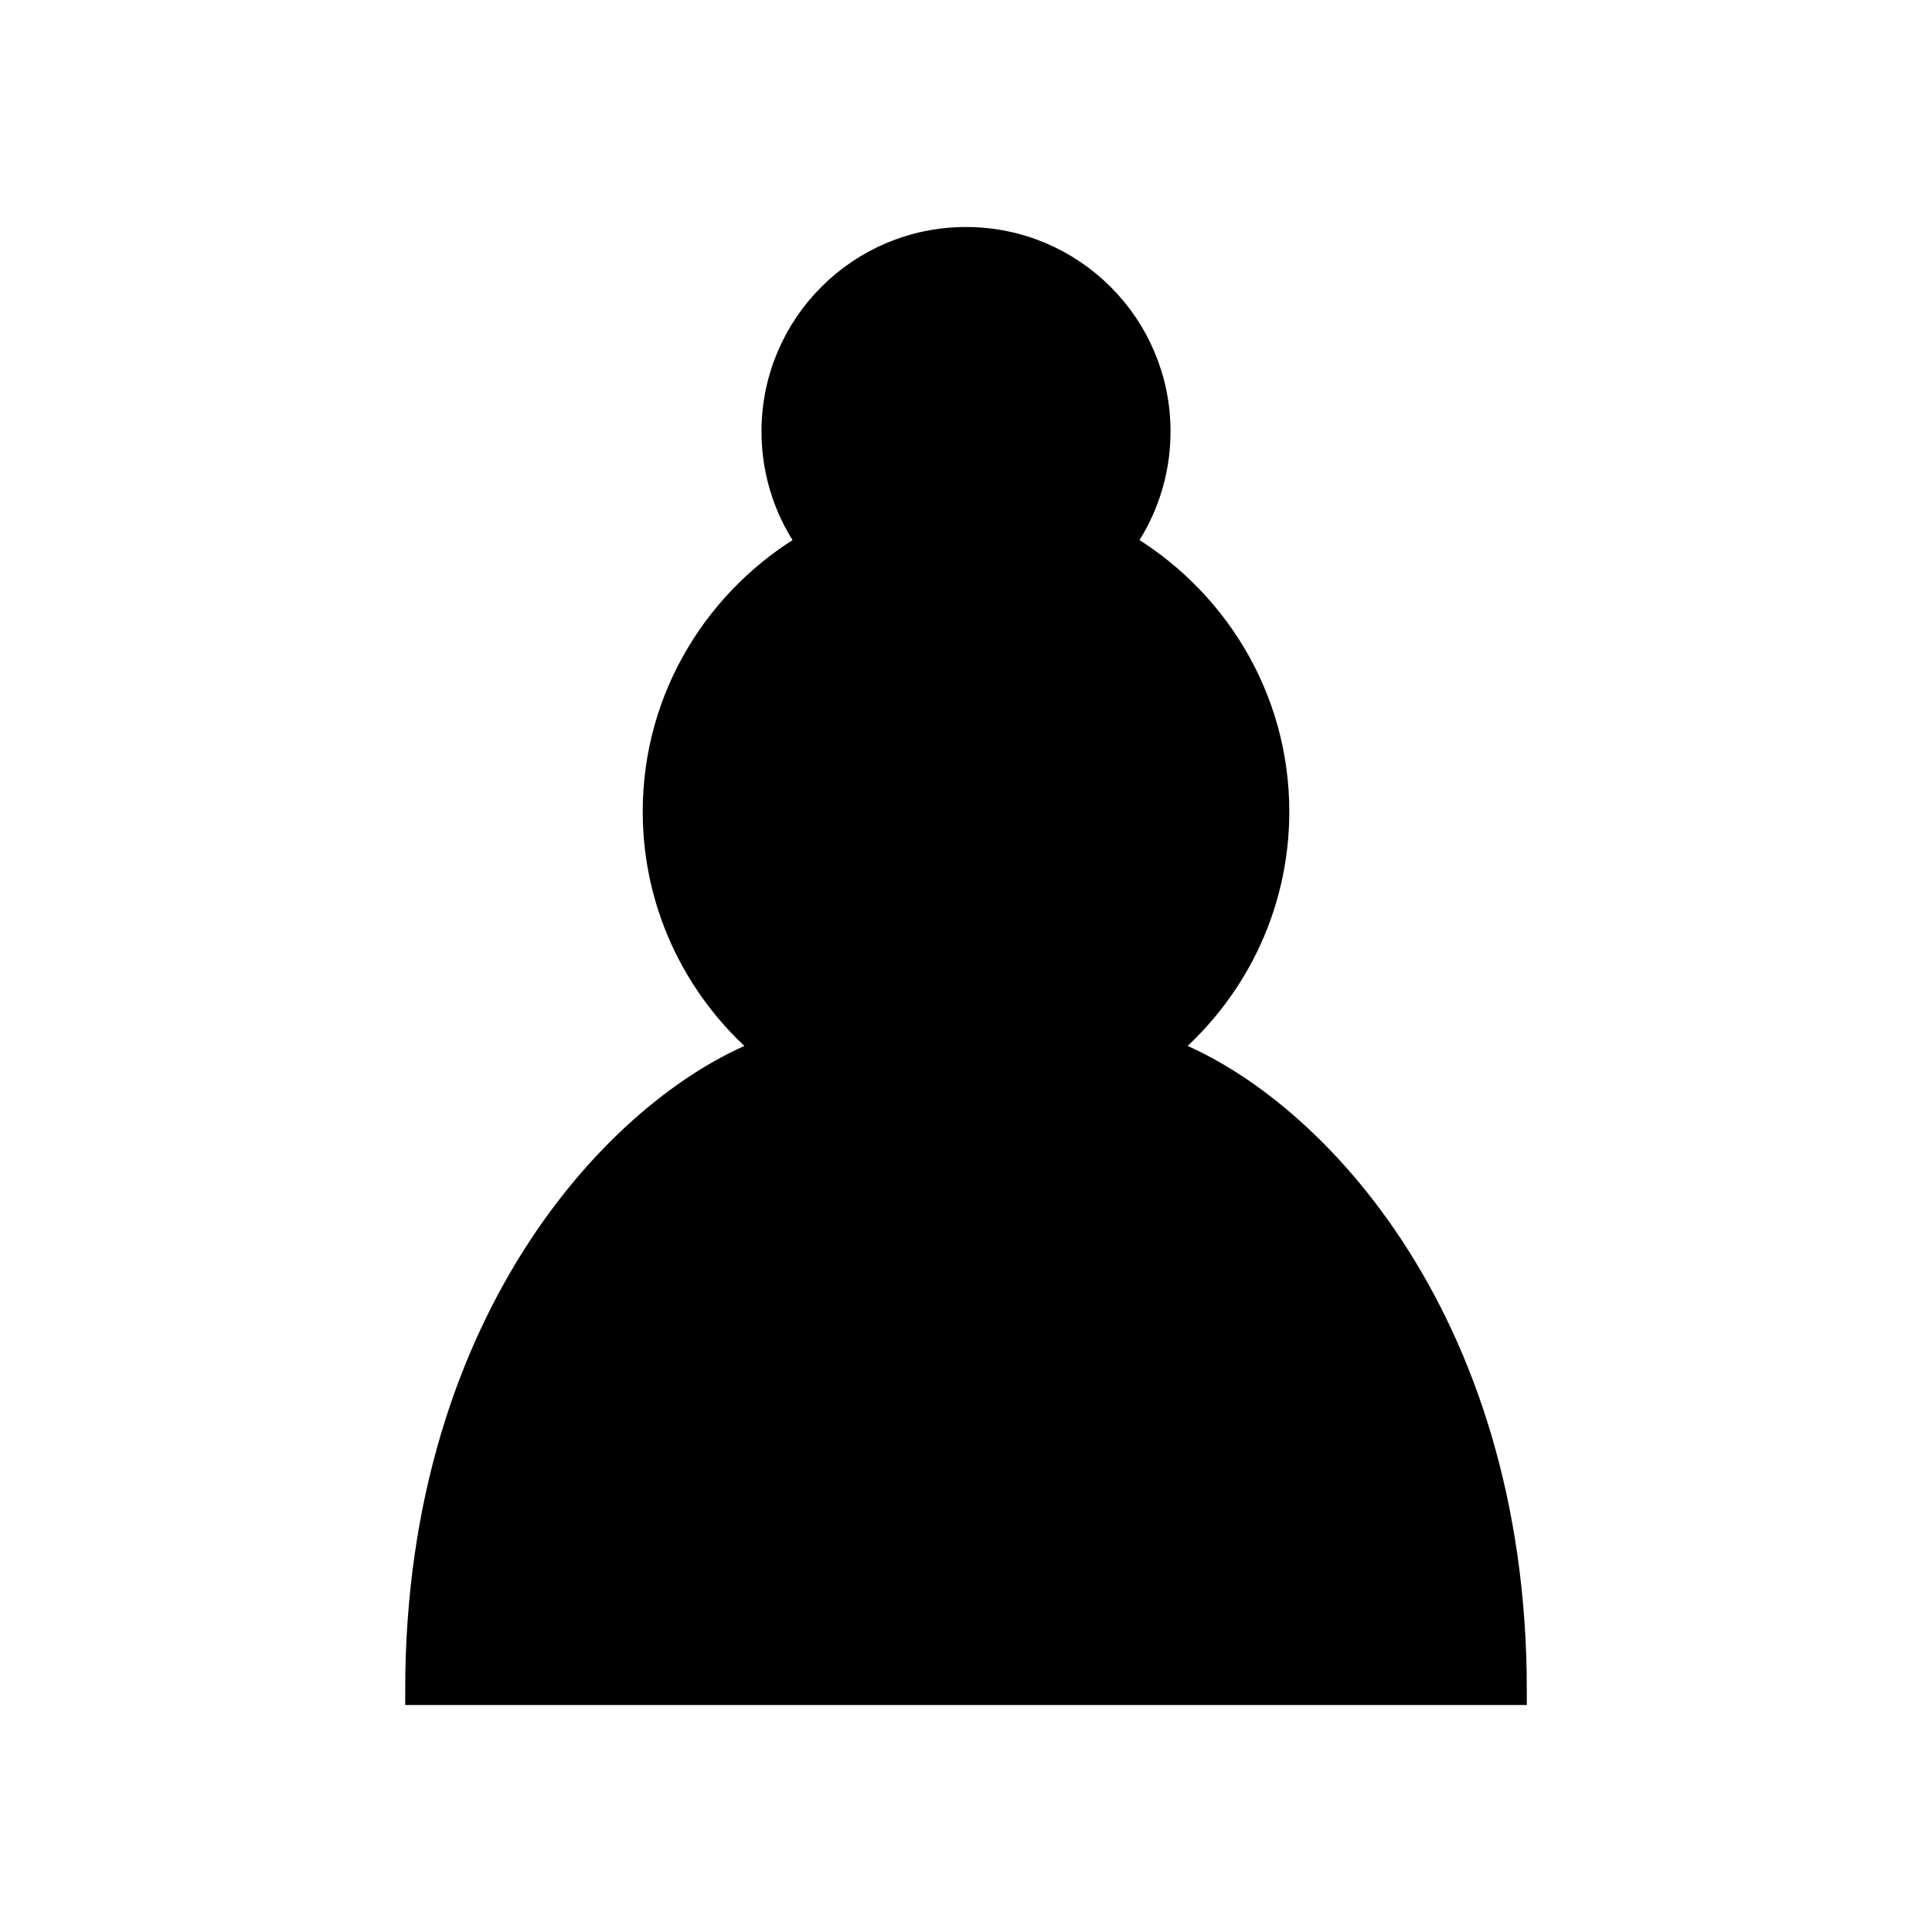 <?xml version="1.0" encoding="utf-8"?>
<!-- Generator: Adobe Illustrator 16.0.0, SVG Export Plug-In . SVG Version: 6.00 Build 0)  -->
<!DOCTYPE svg PUBLIC "-//W3C//DTD SVG 1.1//EN" "http://www.w3.org/Graphics/SVG/1.1/DTD/svg11.dtd">
<svg version="1.1" id="Layer_1" xmlns="http://www.w3.org/2000/svg" xmlns:xlink="http://www.w3.org/1999/xlink" x="0px" y="0px"
	 width="100px" height="100px" viewBox="-27.5 -27.5 100 100" enable-background="new -27.5 -27.5 100 100" xml:space="preserve">
<path stroke="#000000" stroke-width="1.5" stroke-linecap="round" d="M22.5-15c-5.435,0-9.836,4.402-9.836,9.836
	c0,2.189,0.713,4.205,1.918,5.853c-4.795,2.754-8.065,7.893-8.065,13.82c0,4.992,2.312,9.442,5.927,12.37
	C5.066,29.483-5.778,40.524-5.778,60h56.557c0-19.476-10.845-30.517-18.222-33.122c3.617-2.928,5.927-7.377,5.927-12.37
	c0-5.927-3.271-11.066-8.063-13.82c1.203-1.647,1.916-3.664,1.916-5.853C32.336-10.598,27.935-15,22.5-15z"/>
</svg>
